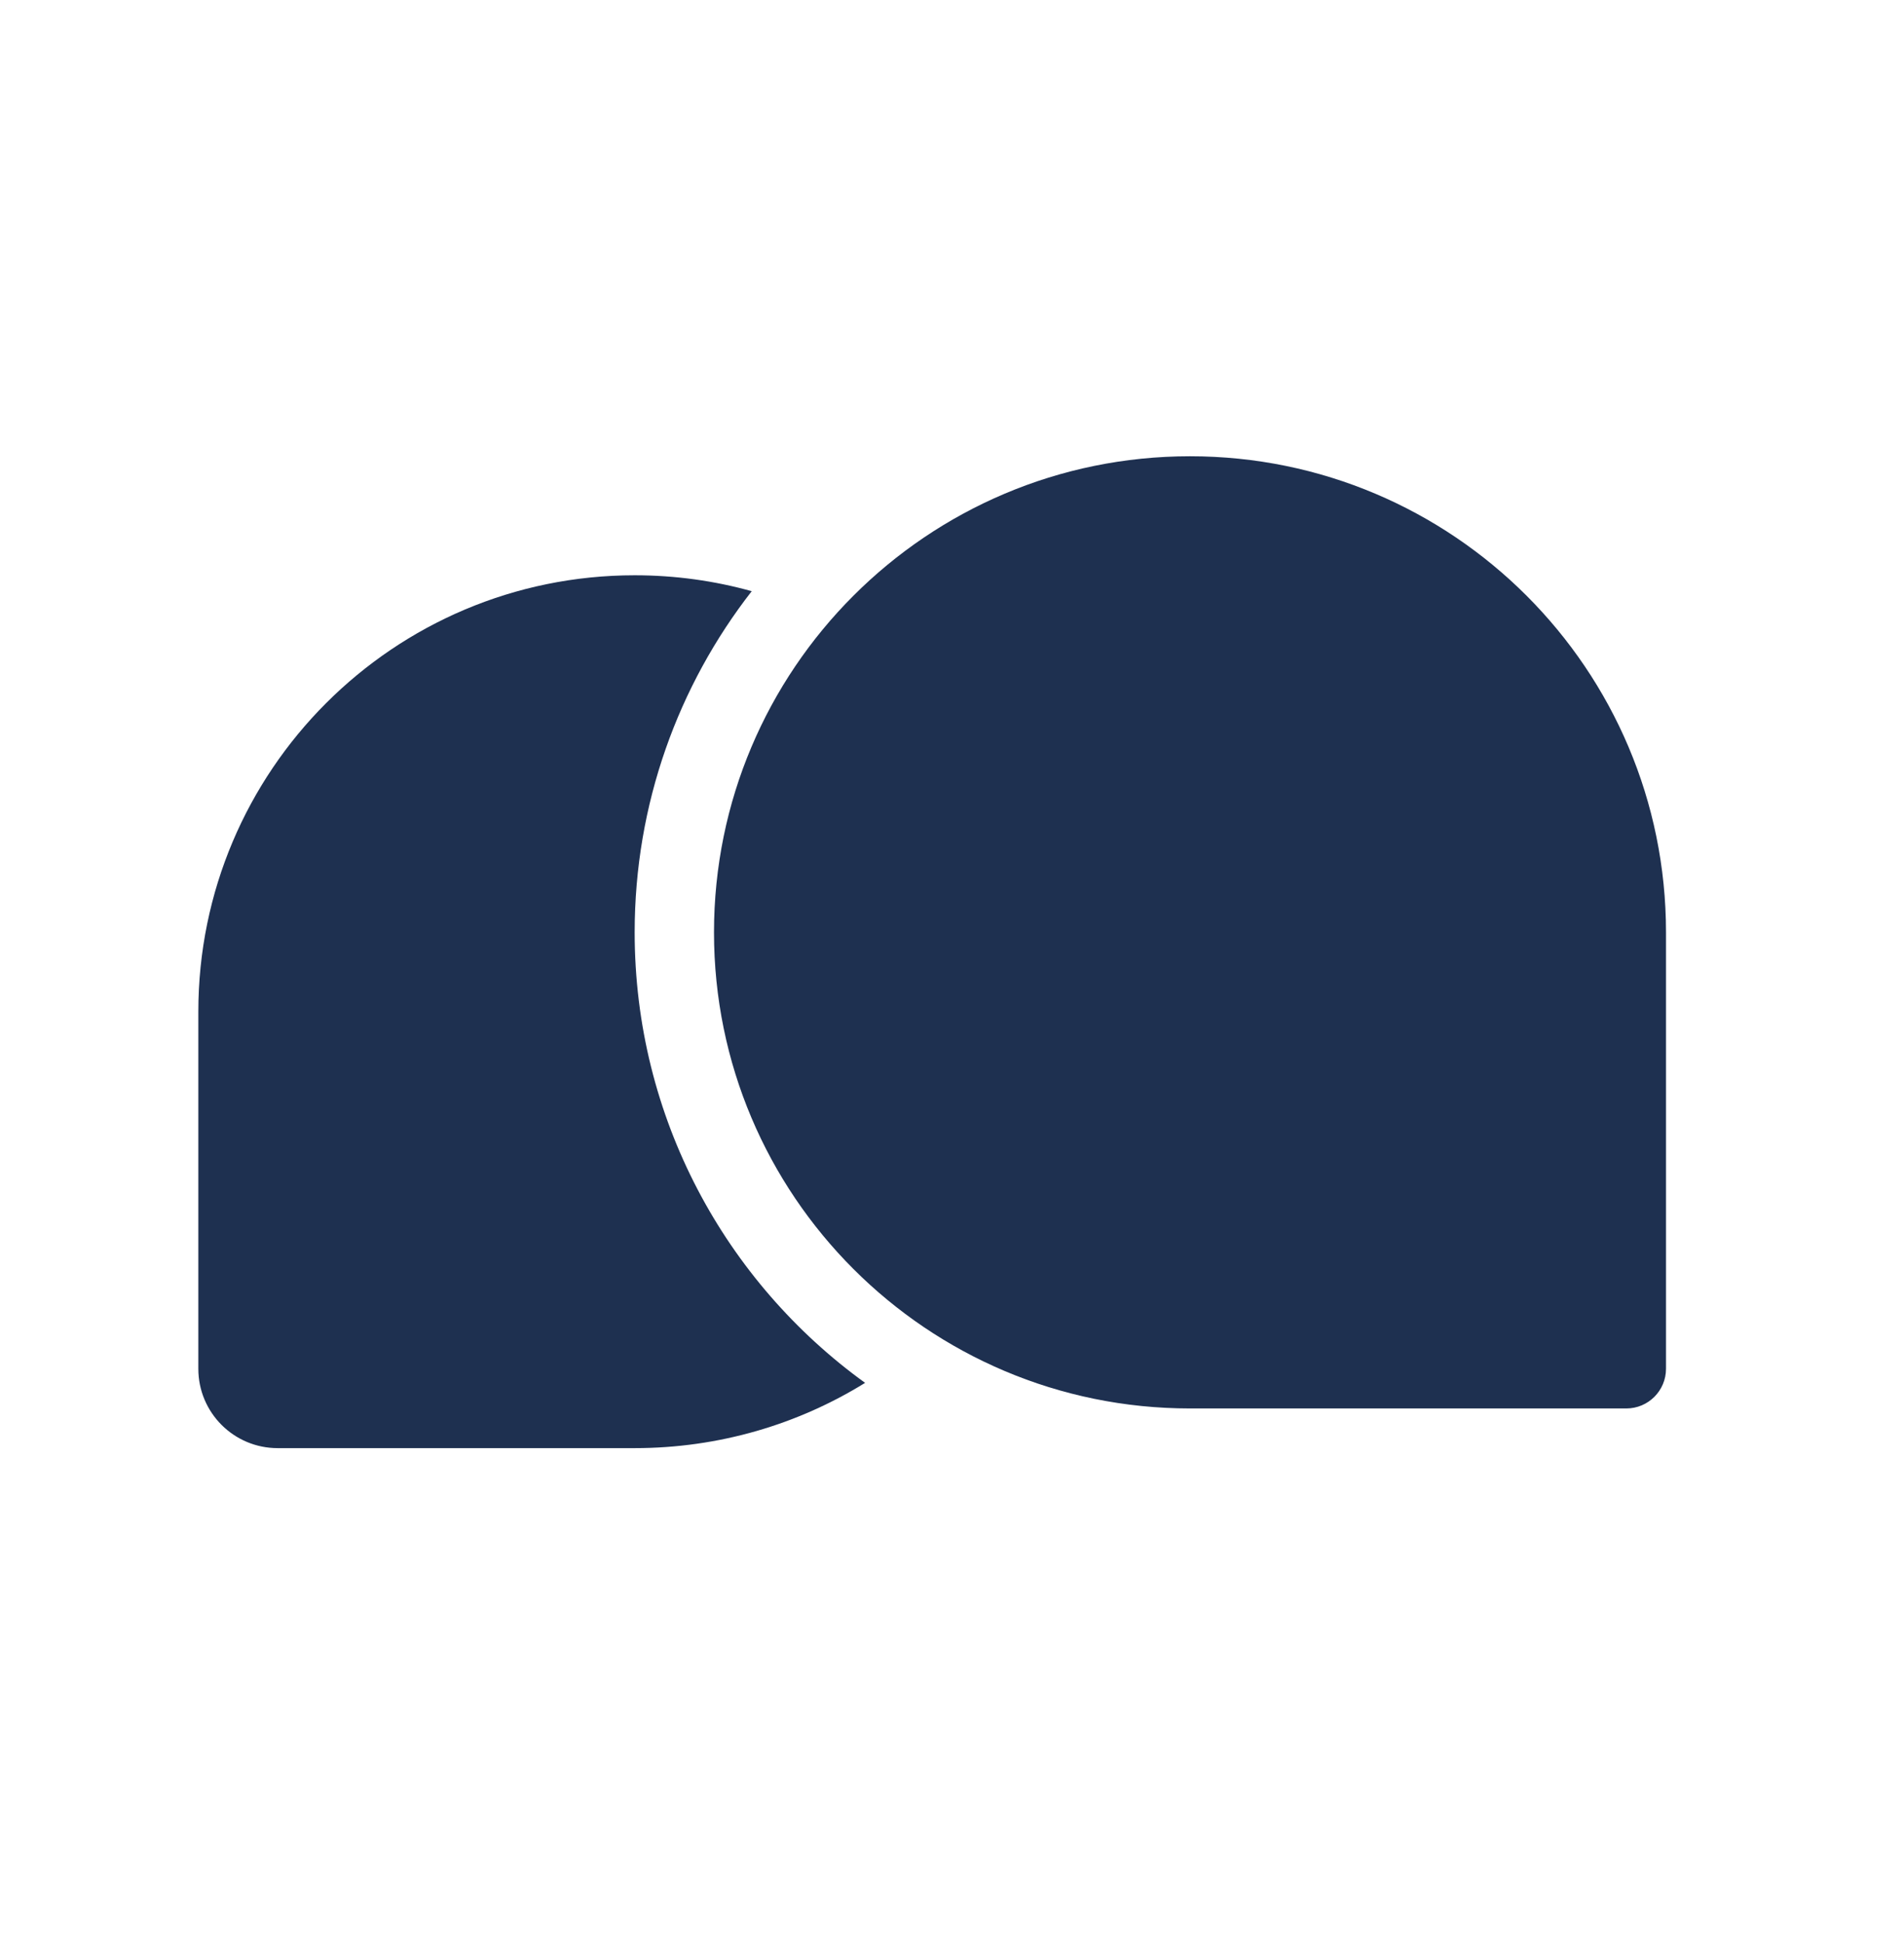 <svg width="48" height="49" viewBox="0 0 48 49" fill="none" xmlns="http://www.w3.org/2000/svg">
<g id="C">
<g id="Vector">
<path d="M21.809 34.855C18.29 32.312 16 28.174 16 23.5C16 20.258 17.102 17.274 18.951 14.901C18.012 14.639 17.022 14.5 16 14.5C9.925 14.5 5 19.425 5 25.5V34.5C5 35.605 5.895 36.5 7 36.5H16C18.125 36.5 20.121 35.9 21.809 34.855Z" fill="#1E3050"/>
<path d="M30 35.5C23.373 35.5 18 30.127 18 23.5C18 16.873 23.373 11.5 30 11.5C36.627 11.5 42 16.873 42 23.5V34.5C42 35.052 41.552 35.5 41 35.5H30Z" fill="#1E3050"/>
</g>
</g>
</svg>
